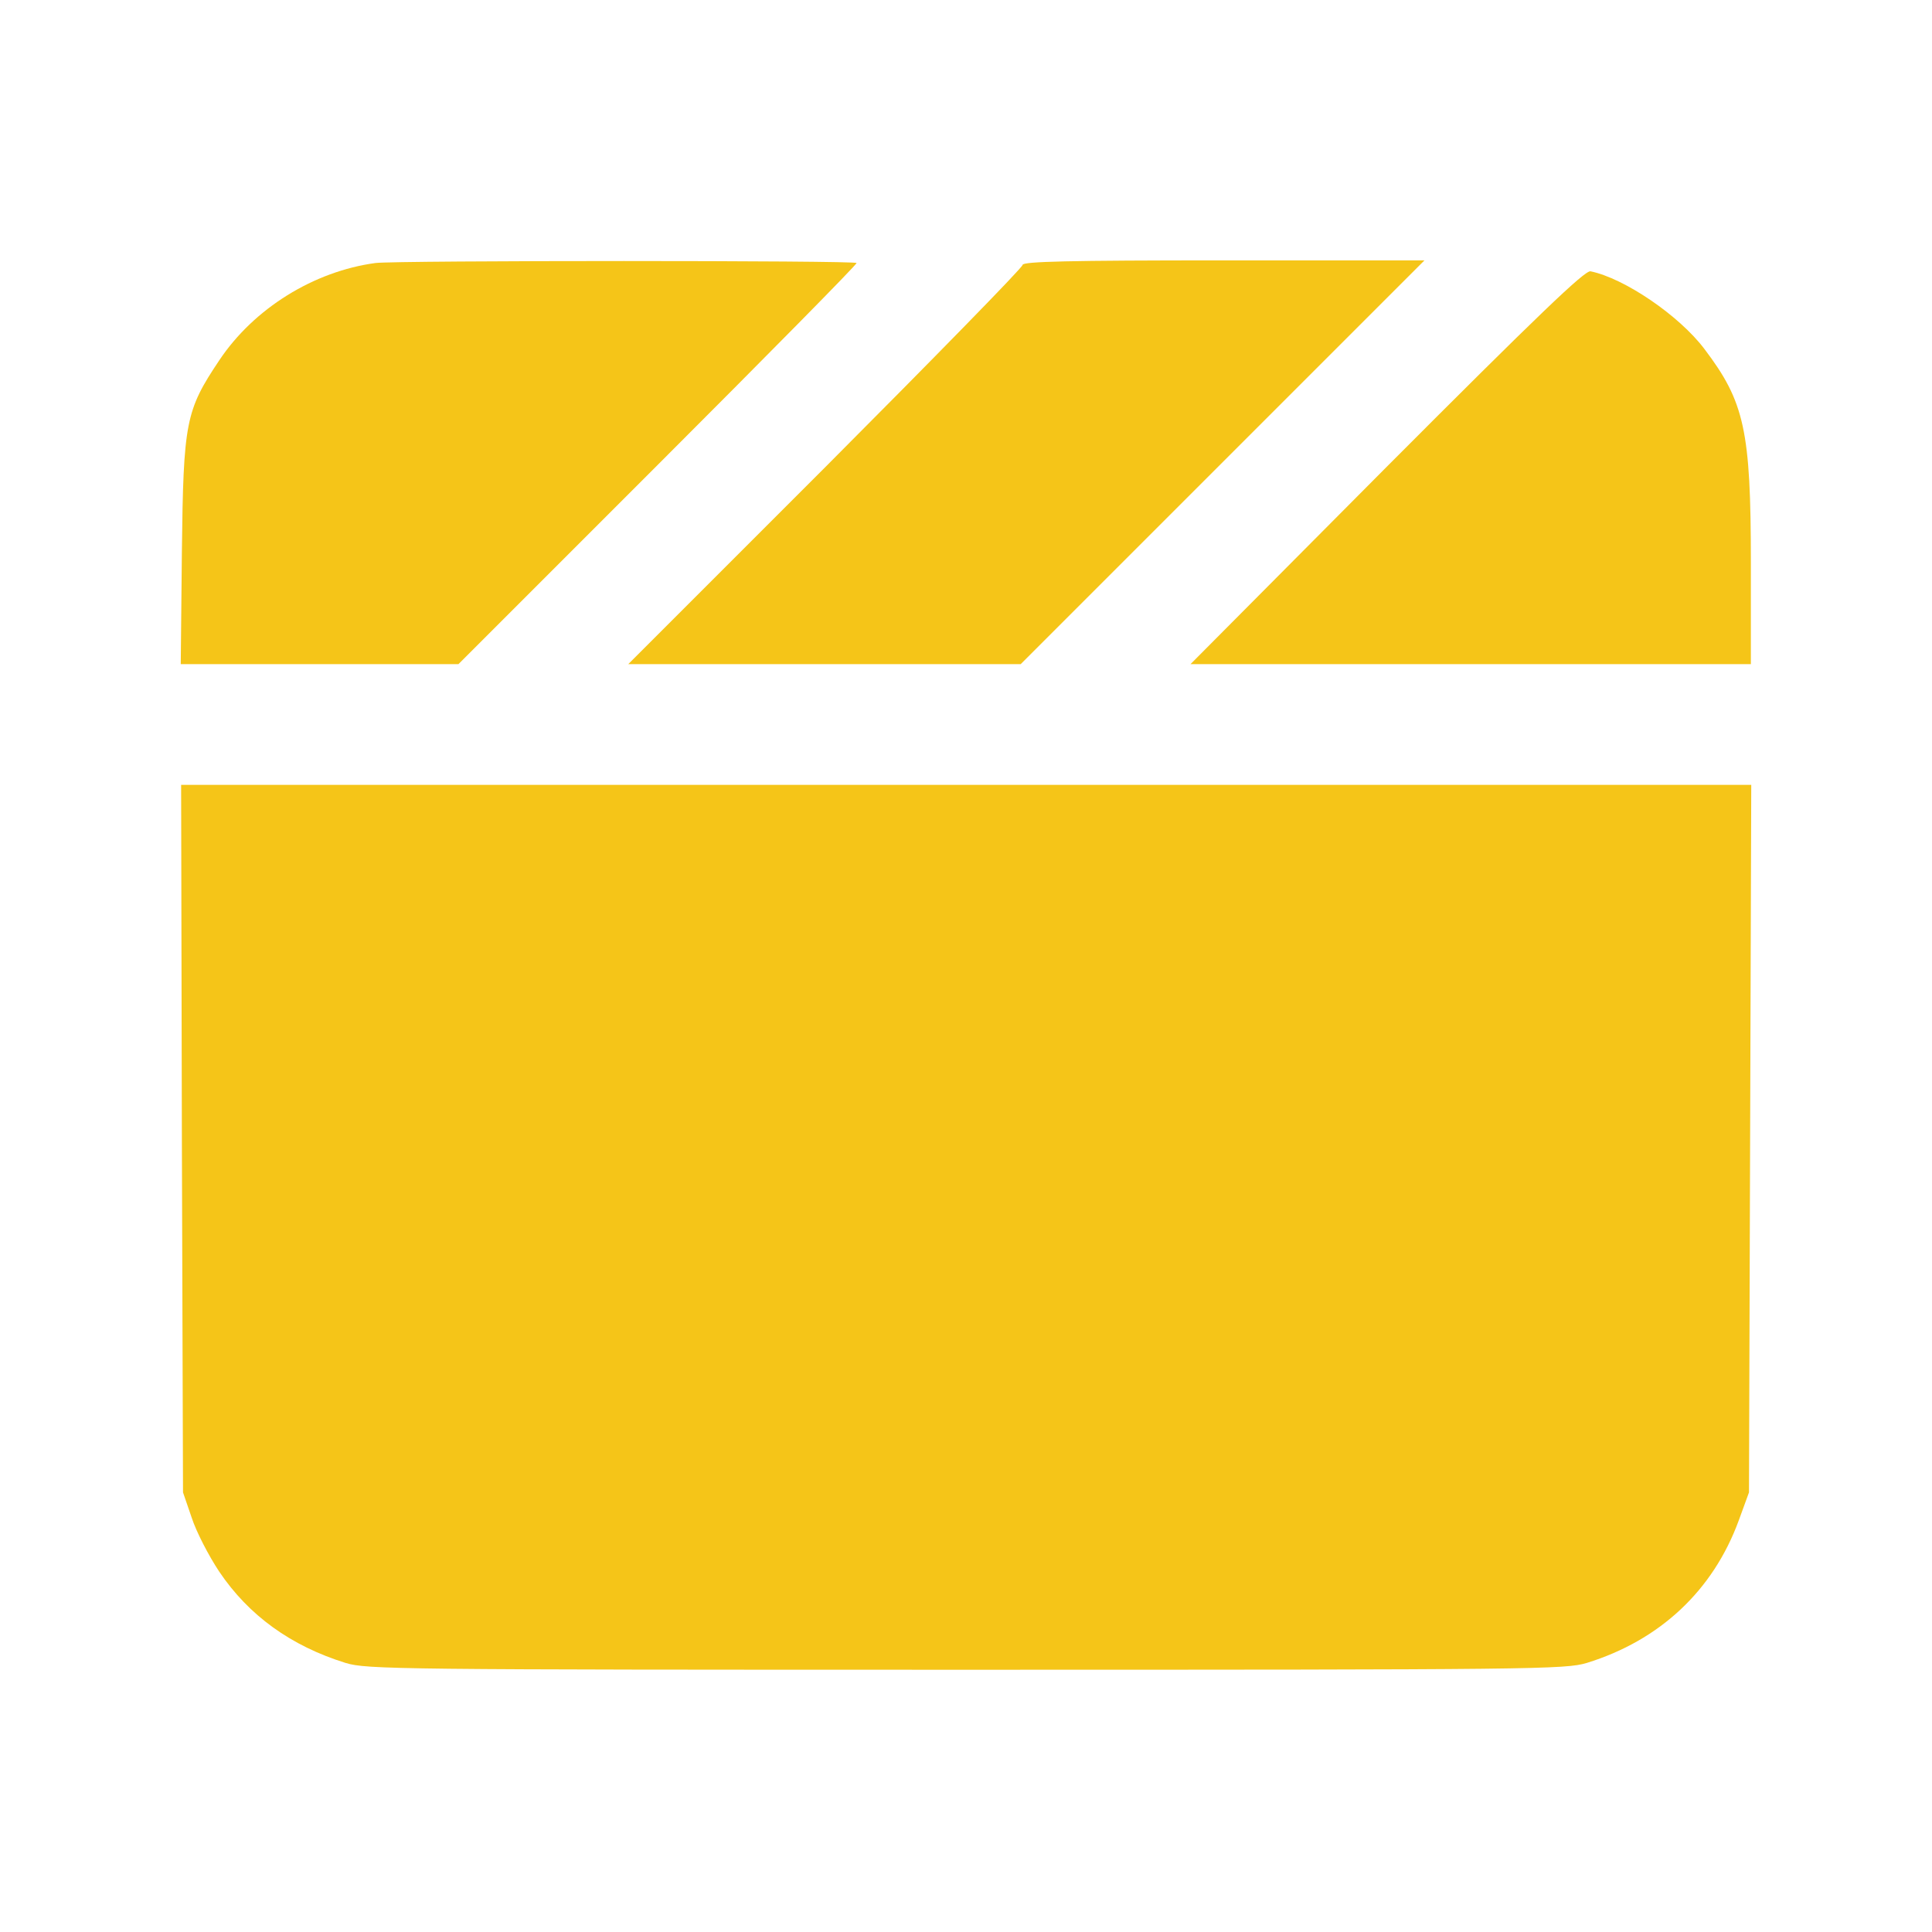 <svg version="1.0" xmlns="http://www.w3.org/2000/svg" width="512pt" height="512pt" viewBox="0 0 512 512" preserveAspectRatio="xMidYMid meet">

<g transform="translate(0,512) scale(0.1,-0.1)" fill="#f5c518" stroke="none">
<path d="M995 4423 c-163 -22 -322 -120 -414 -258 -89 -133 -95 -163 -99 -507 l-3 -298 368 0 368 0 528 528 c290 290 527 530 527 535 0 7 -1219 7 -1275 0z" fill="#f5c518"/>
<path d="M2710 4418 c0 -7 -235 -247 -522 -535 l-523 -523 520 0 520 0 535 535 535 535 -533 0 c-409 0 -532 -3 -532 -12z" fill="#f5c518"/>
<path d="M3675 3883 l-520 -523 743 0 742 0 0 268 c0 352 -17 427 -123 567 -67 89 -213 188 -302 206 -15 3 -140 -117 -540 -518z" fill="#f5c518"/>
<path d="M482 2103 l3 -938 23 -67 c12 -37 45 -101 73 -143 78 -116 190 -197 335 -242 56 -17 135 -18 1644 -18 1511 0 1588 1 1645 18 194 60 335 192 403 378 l27 74 3 938 3 937 -2081 0 -2080 0 2 -937z" fill="#f5c518"/>
</g>
</svg>